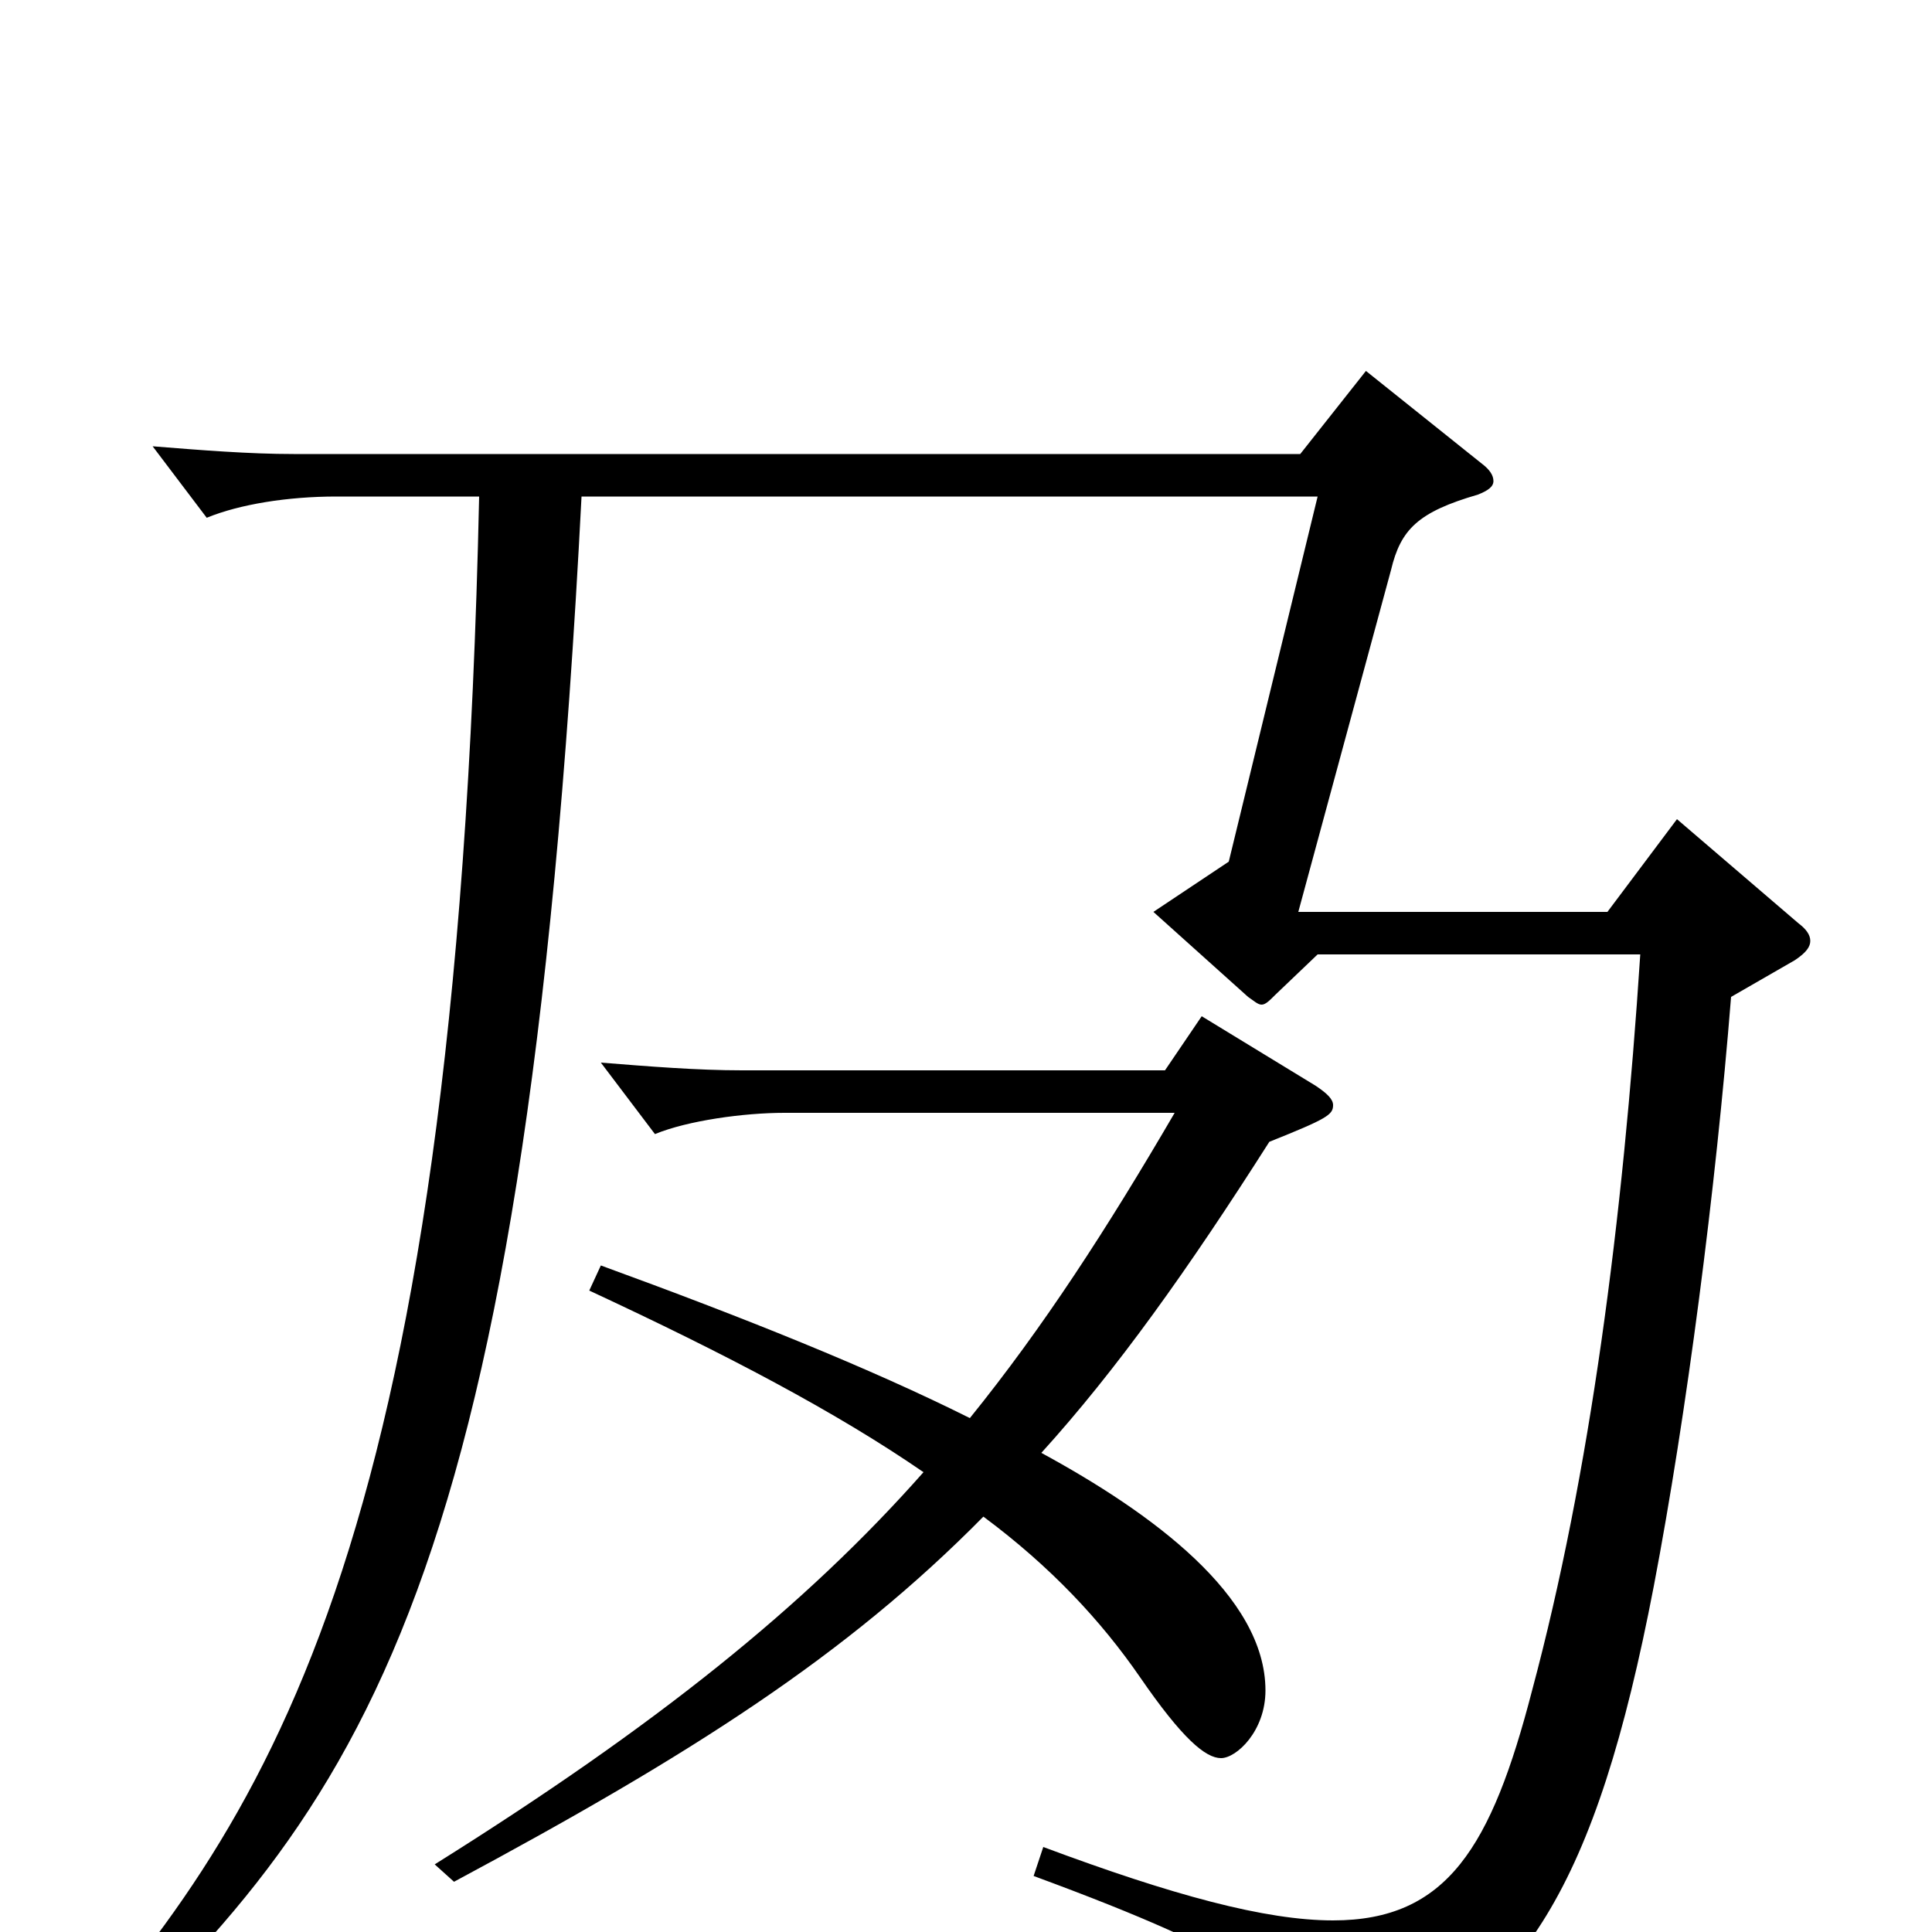 <svg xmlns="http://www.w3.org/2000/svg" viewBox="0 -1000 1000 1000">
	<path fill="#000000" d="M305 -332C376 -299 433 -269 478 -238C417 -169 340 -107 225 -35L235 -26C358 -92 438 -143 509 -215C544 -189 570 -161 590 -132C612 -100 624 -90 632 -90C640 -90 655 -104 655 -125C655 -174 596 -217 539 -248C578 -291 615 -343 657 -409C687 -421 690 -423 690 -428C690 -431 687 -434 681 -438L622 -474L603 -446H384C361 -446 336 -448 311 -450L339 -413C356 -420 385 -424 406 -424H608C573 -364 540 -313 502 -266C450 -292 385 -318 311 -345ZM30 82C183 -61 271 -160 301 -743H682L636 -554L597 -528L646 -484C649 -482 651 -480 653 -480C655 -480 657 -482 660 -485L682 -506H849C840 -368 823 -237 793 -125C772 -44 749 -6 690 -6C655 -6 607 -19 540 -44L535 -29C649 13 671 32 679 62C681 71 685 75 692 75C695 75 700 74 705 72C788 36 826 -23 856 -179C873 -268 888 -384 896 -484L929 -503C935 -507 937 -510 937 -513C937 -516 935 -519 931 -522L868 -576L832 -528H672L720 -705C725 -726 734 -735 765 -744C770 -746 773 -748 773 -751C773 -754 771 -757 767 -760L707 -808L673 -765H152C129 -765 104 -767 79 -769L107 -732C124 -739 149 -743 174 -743H248C236 -189 135 -55 25 70Z"/>
</svg>